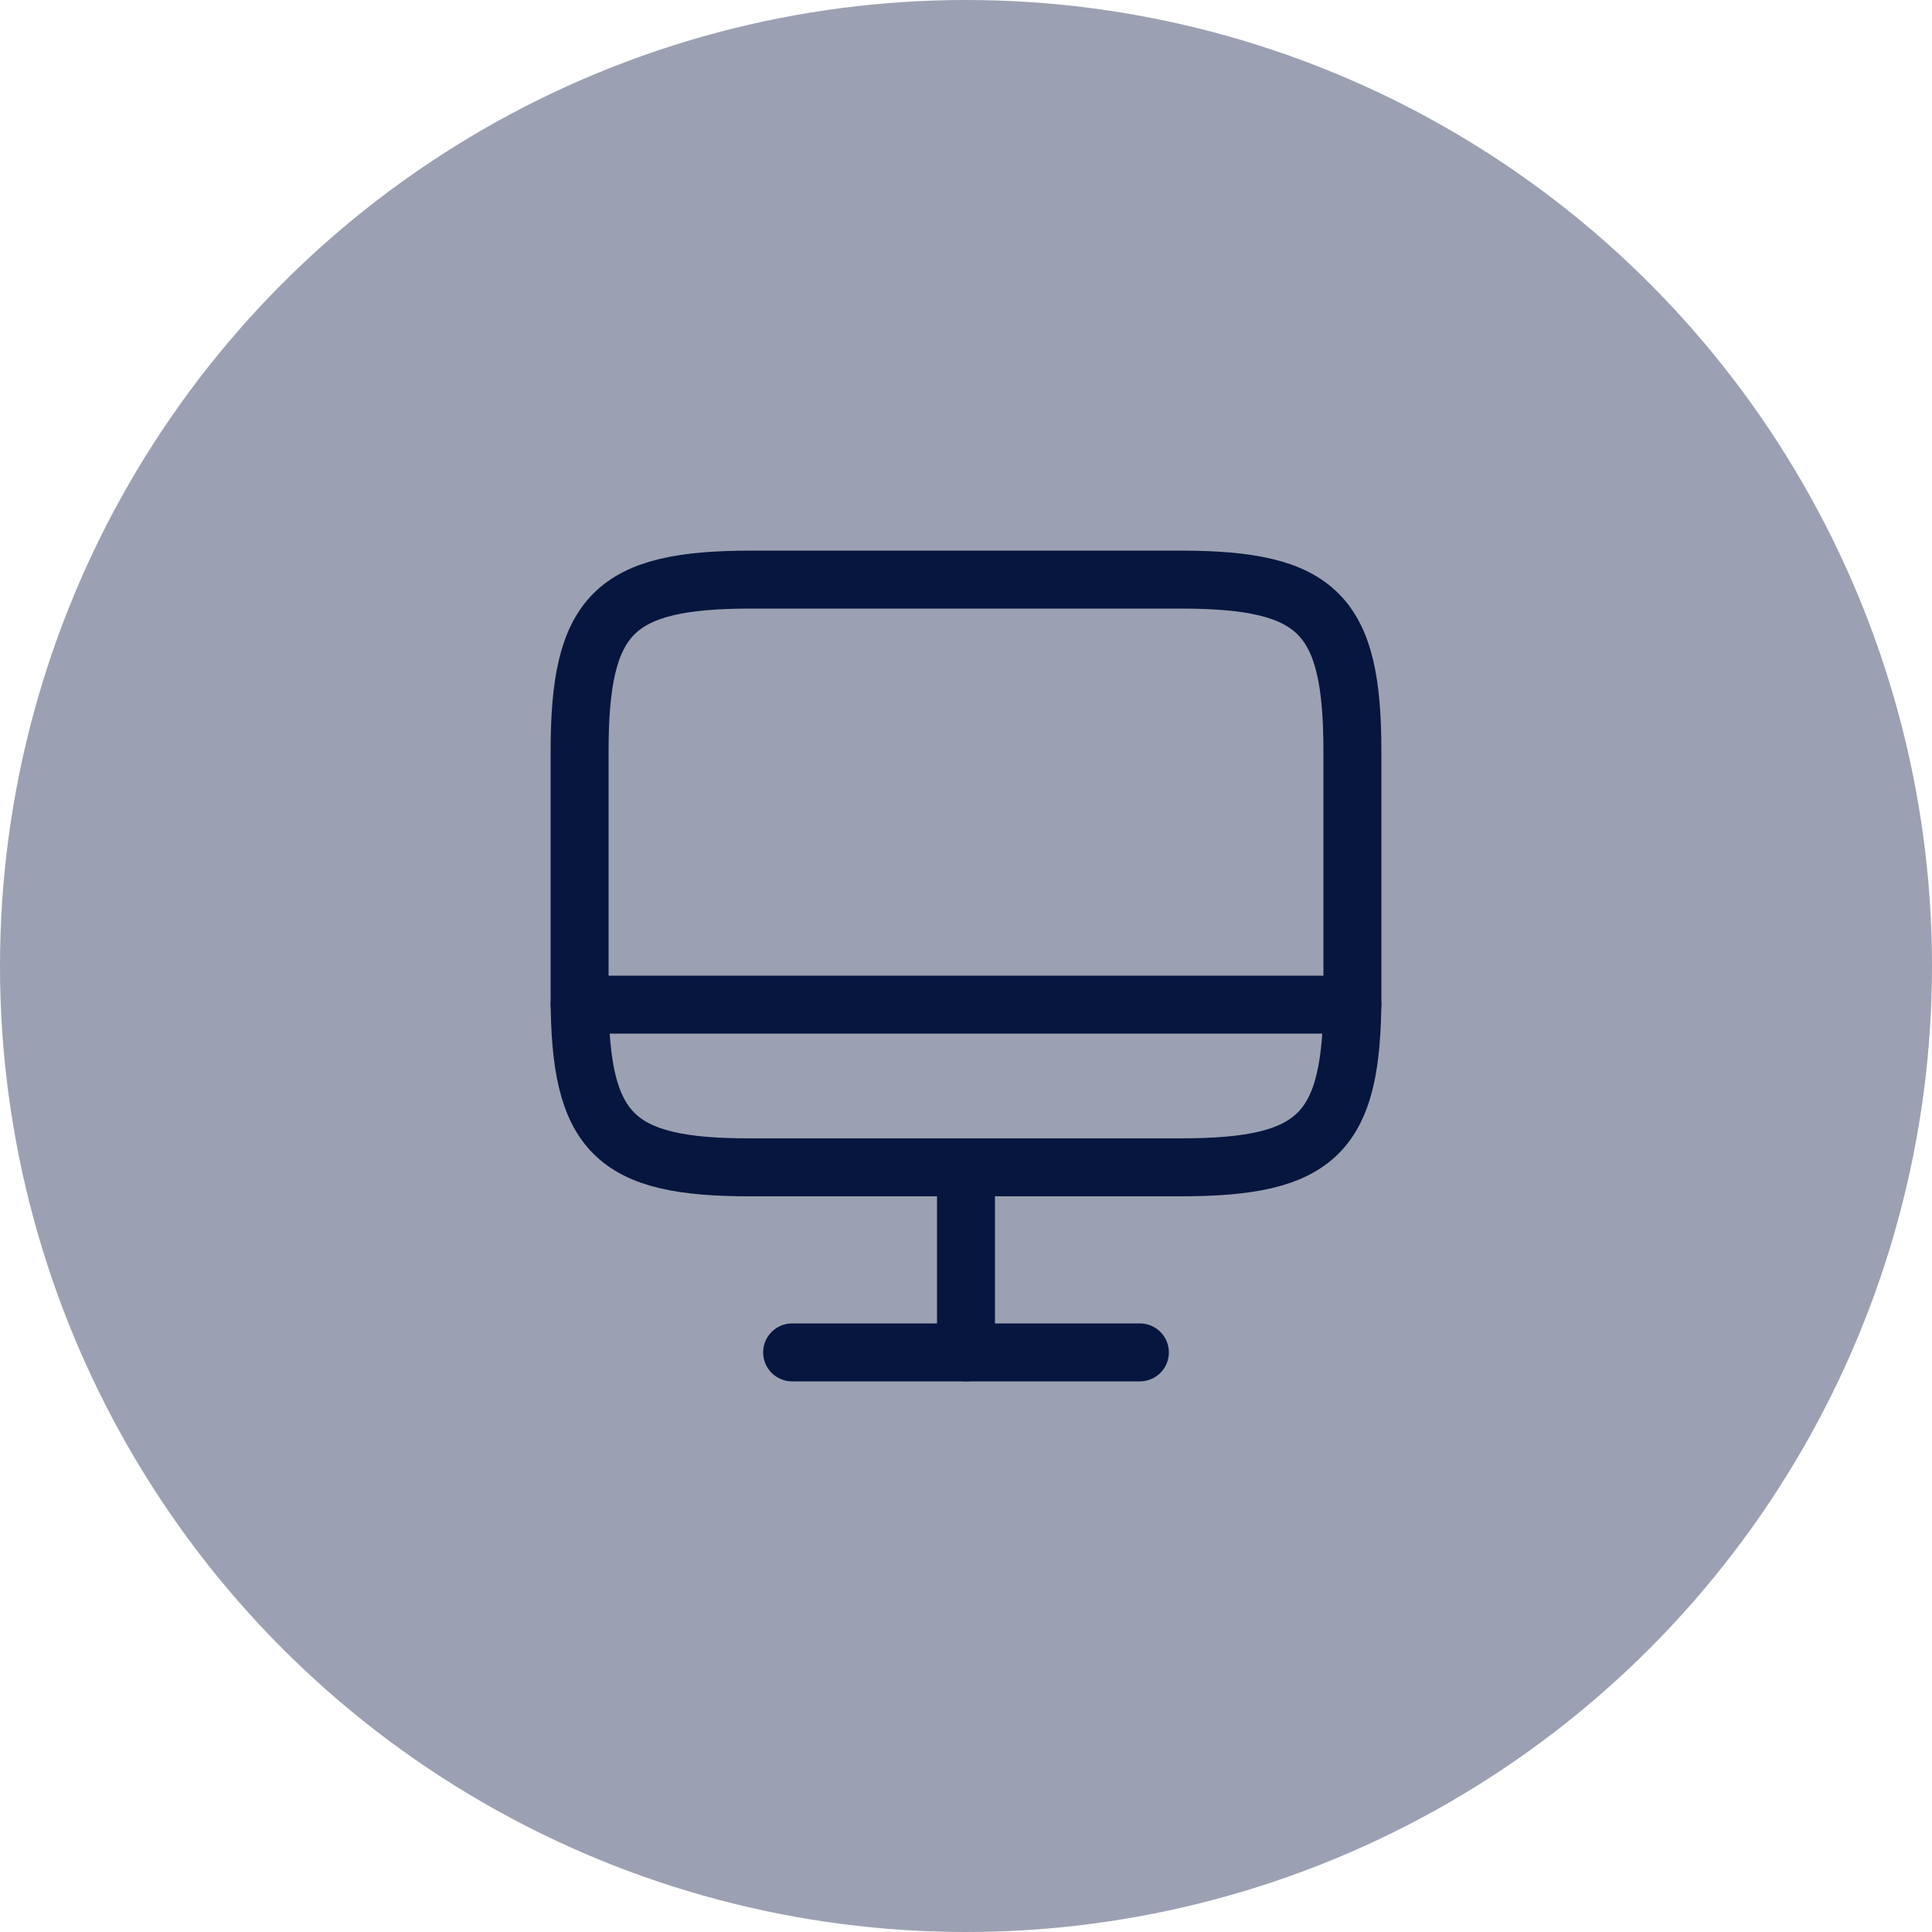 <svg width="50" height="50" viewBox="0 0 50 50" fill="none" xmlns="http://www.w3.org/2000/svg">
<circle cx="25" cy="25" r="25" fill="#07163F" fill-opacity="0.4"/>
<path d="M19.44 15H30.55C34.11 15 35 15.89 35 19.44V25.77C35 29.33 34.11 30.21 30.56 30.21H19.44C15.89 30.22 15 29.33 15 25.78V19.44C15 15.89 15.89 15 19.44 15Z" stroke="#07163F" stroke-width="1.5" stroke-linecap="round" stroke-linejoin="round"/>
<path d="M25 30.22V35" stroke="#07163F" stroke-width="1.5" stroke-linecap="round" stroke-linejoin="round"/>
<path d="M15 26H35" stroke="#07163F" stroke-width="1.5" stroke-linecap="round" stroke-linejoin="round"/>
<path d="M20.5 35H29.5" stroke="#07163F" stroke-width="1.5" stroke-linecap="round" stroke-linejoin="round"/>
</svg>
